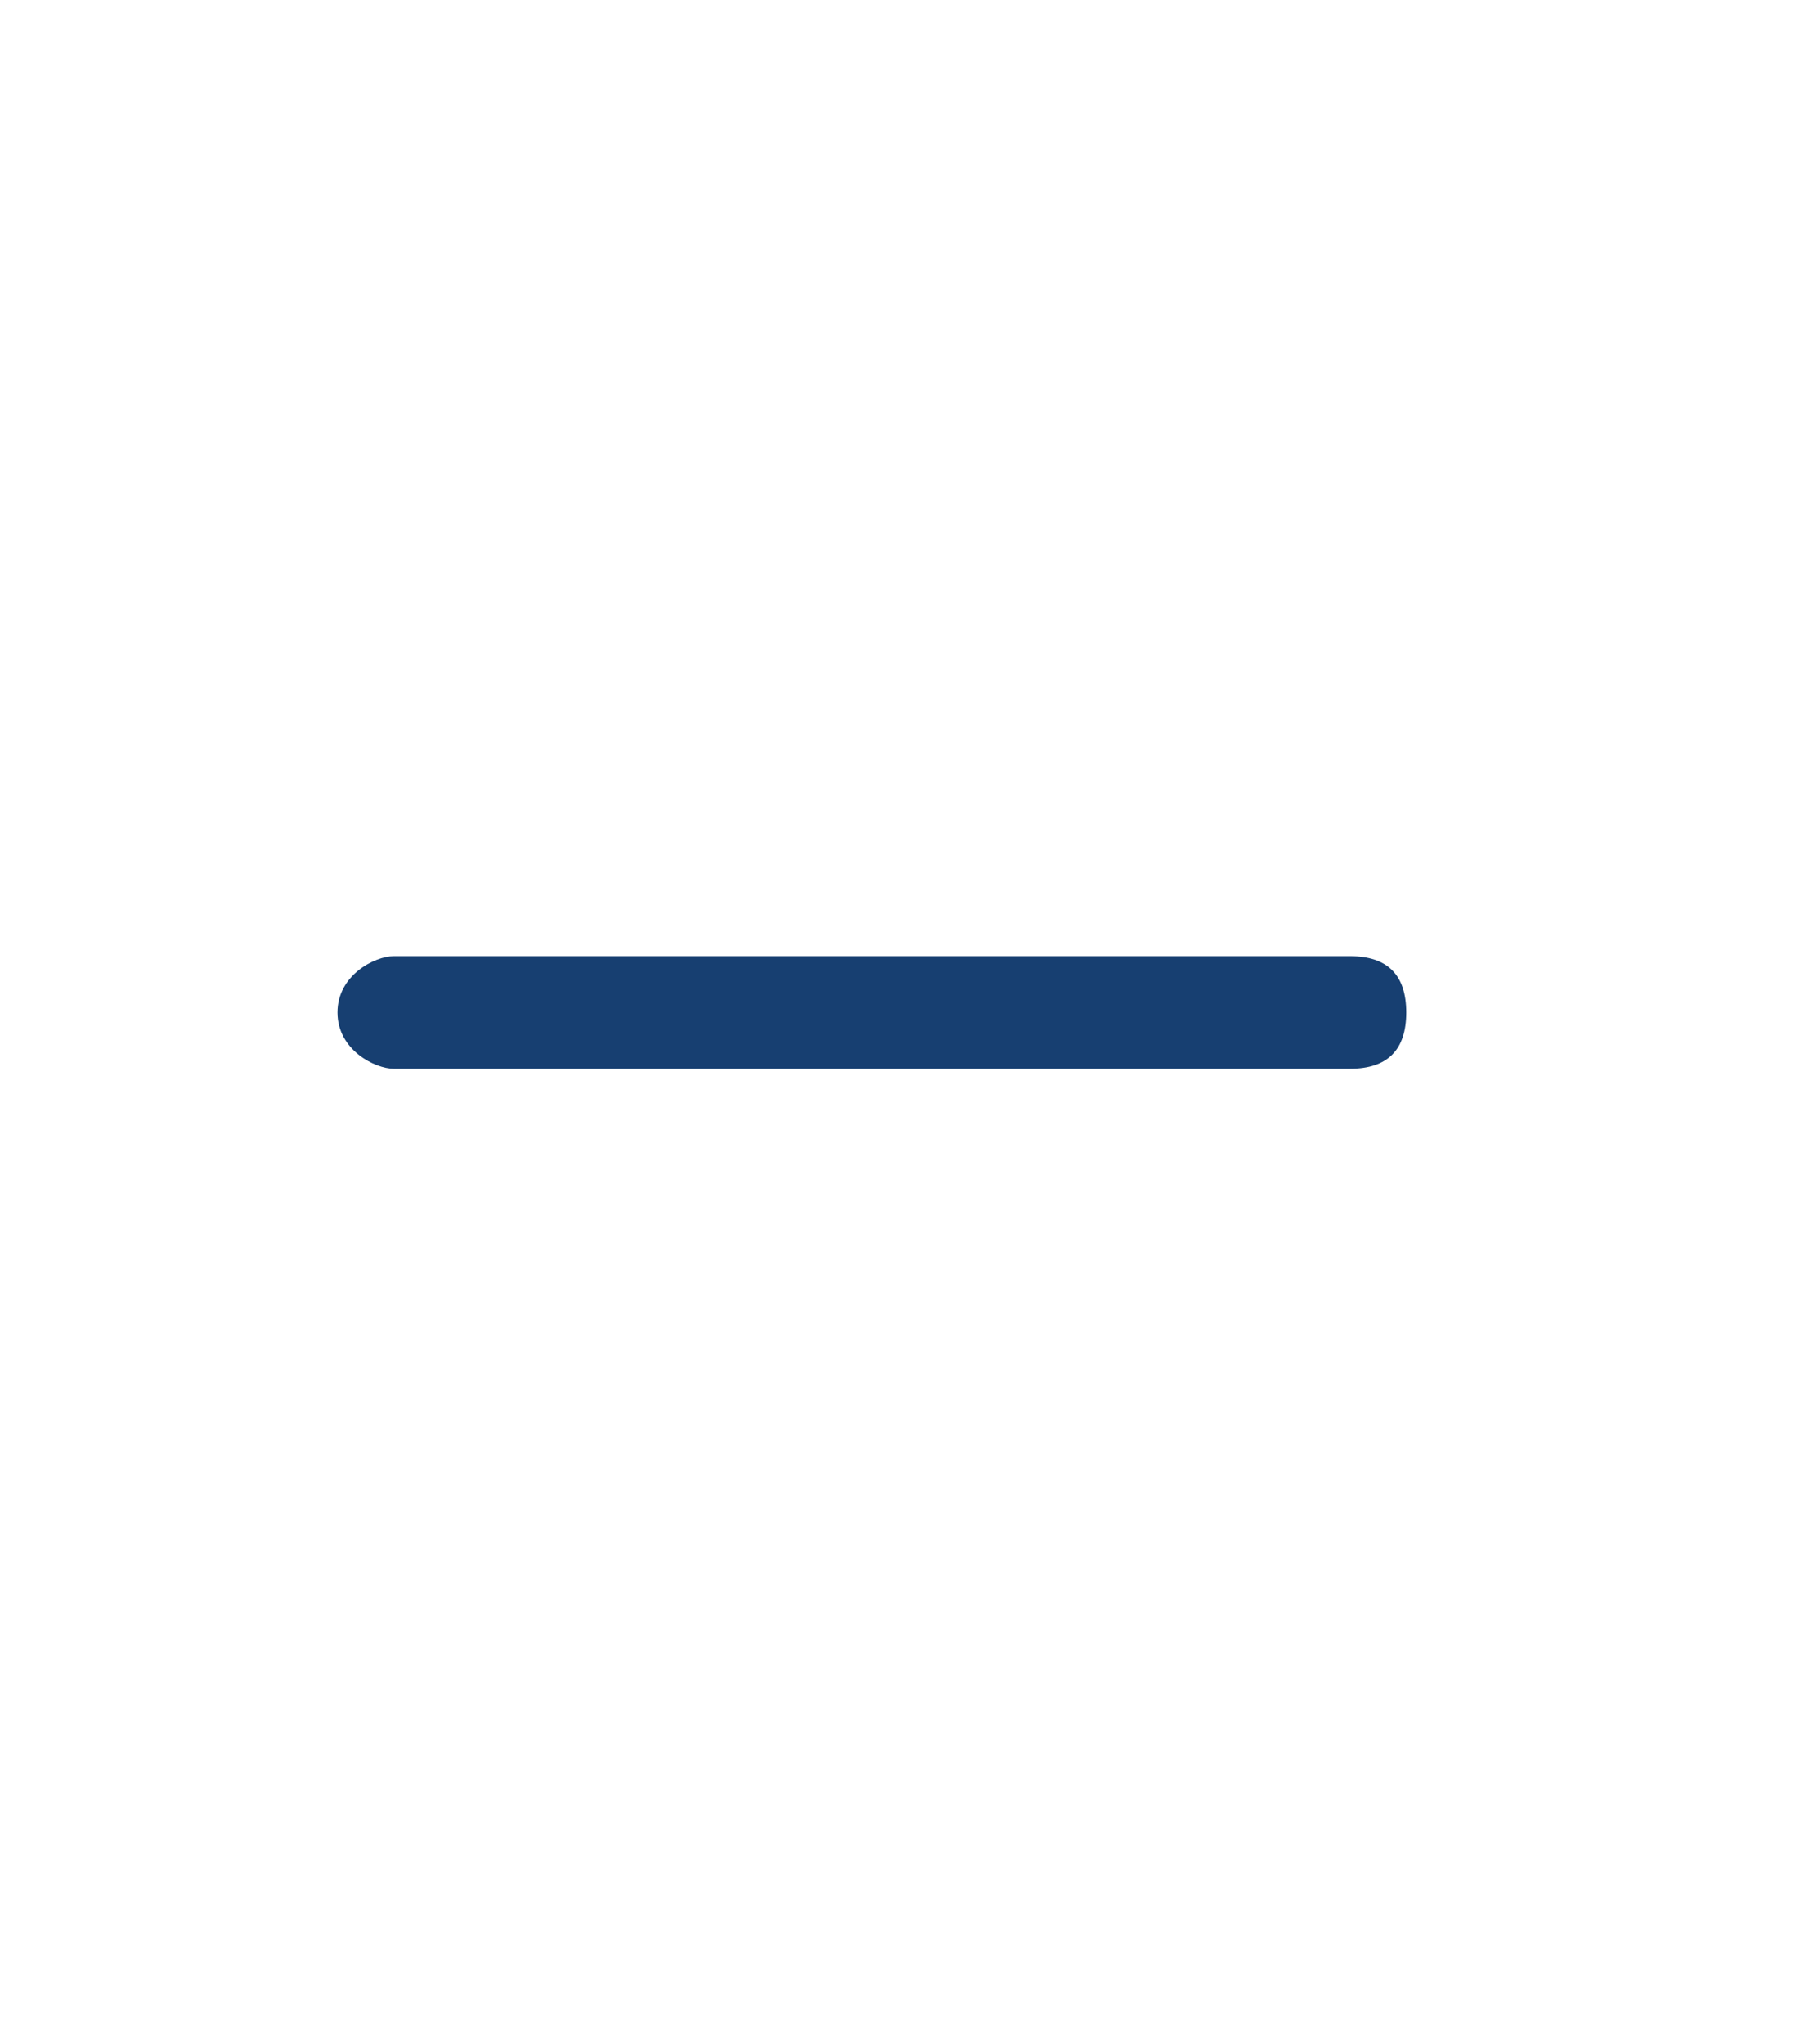 <?xml version="1.0" encoding="UTF-8" standalone="no"?>
<!-- Generator: Adobe Illustrator 24.0.0, SVG Export Plug-In . SVG Version: 6.00 Build 0)  -->

<svg
   xmlns:dc="http://purl.org/dc/elements/1.1/"
   xmlns:cc="http://creativecommons.org/ns#"
   xmlns:rdf="http://www.w3.org/1999/02/22-rdf-syntax-ns#"
   xmlns:svg="http://www.w3.org/2000/svg"
   xmlns="http://www.w3.org/2000/svg"
   xmlns:sodipodi="http://sodipodi.sourceforge.net/DTD/sodipodi-0.dtd"
   xmlns:inkscape="http://www.inkscape.org/namespaces/inkscape"
   version="1.1"
   id="Capa_1"
   x="0px"
   y="0px"
   viewBox="0 0 9.6 10.9"
   style="enable-background:new 0 0 9.6 10.9;"
   xml:space="preserve"
   sodipodi:docname="cancelar_cha_azult.svg"
   inkscape:version="0.92.5 (2060ec1f9f, 2020-04-08)"><defs
   id="defs28" /><sodipodi:namedview
   pagecolor="#ffffff"
   bordercolor="#666666"
   borderopacity="1"
   objecttolerance="10"
   gridtolerance="10"
   guidetolerance="10"
   inkscape:pageopacity="0"
   inkscape:pageshadow="2"
   inkscape:window-width="1920"
   inkscape:window-height="1017"
   id="namedview26"
   showgrid="false"
   inkscape:zoom="21.651377"
   inkscape:cx="-2.7052962"
   inkscape:cy="5.4499998"
   inkscape:window-x="-8"
   inkscape:window-y="-5"
   inkscape:window-maximized="1"
   inkscape:current-layer="Capa_1" />
<style
   type="text/css"
   id="style21">
	.st0{clip-path:url(#SVGID_2_);}
	.st1{fill:#173F71;}
	.st2{fill:#FFFFFF;}
	.st3{clip-path:url(#SVGID_4_);}
	.st4{fill:none;stroke:#173F71;stroke-linecap:round;stroke-linejoin:round;stroke-miterlimit:10;}
	.st5{fill:none;stroke:#173F71;stroke-width:0.5;stroke-linecap:round;stroke-linejoin:round;stroke-miterlimit:10;}
</style>
<path
   class="st2"
   d="M7.2,5.7c0.2,0,0.3-0.1,0.3-0.3S7.4,5.1,7.2,5.1H2.1C2,5.1,1.8,5.2,1.8,5.4S2,5.7,2.1,5.7H7.2z"
   id="path23"
   style="fill:#173f71;fill-opacity:1" />
</svg>